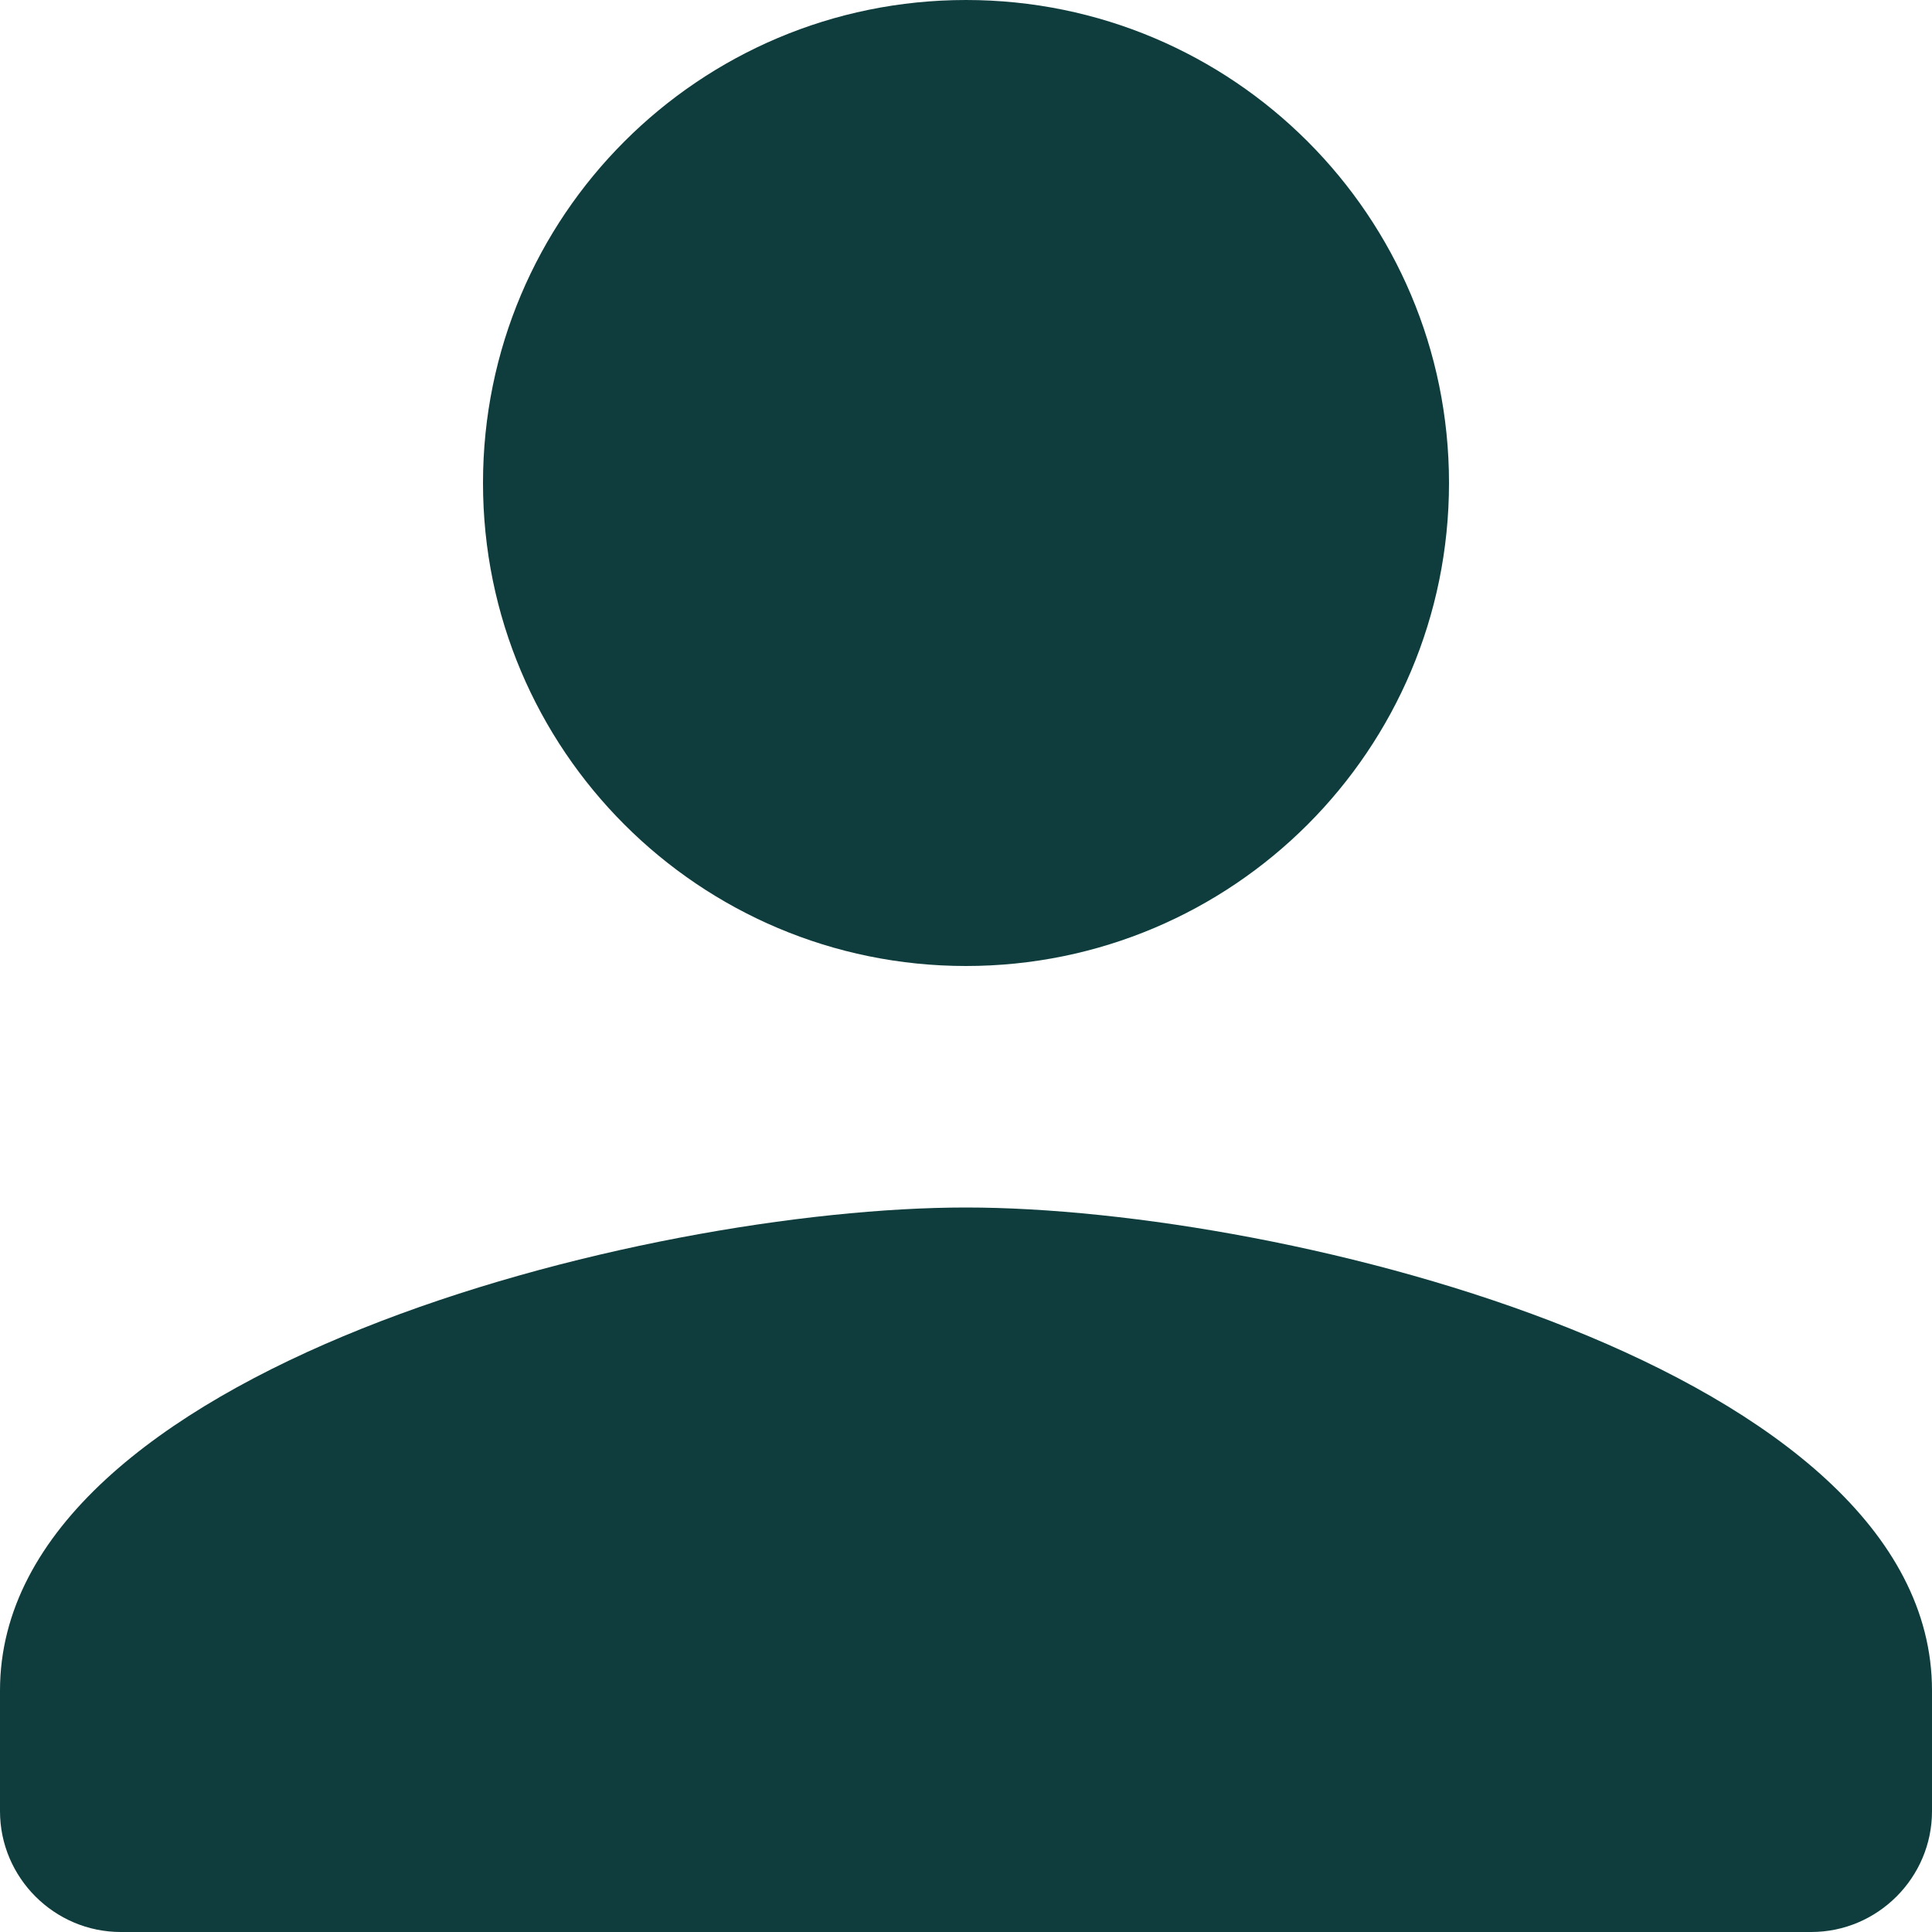<svg width="22" height="22" viewBox="0 0 22 22" fill="none" xmlns="http://www.w3.org/2000/svg">
<path d="M11 11C14.039 11 16.5 8.539 16.5 5.5C16.5 2.461 14.039 0 11 0C7.961 0 5.5 2.461 5.5 5.5C5.5 8.539 7.961 11 11 11ZM11 13.75C7.329 13.75 0 15.592 0 19.25V20.625C0 21.381 0.619 22 1.375 22H20.625C21.381 22 22 21.381 22 20.625V19.25C22 15.592 14.671 13.75 11 13.75Z" fill="#0F3D3E"/>
</svg>
